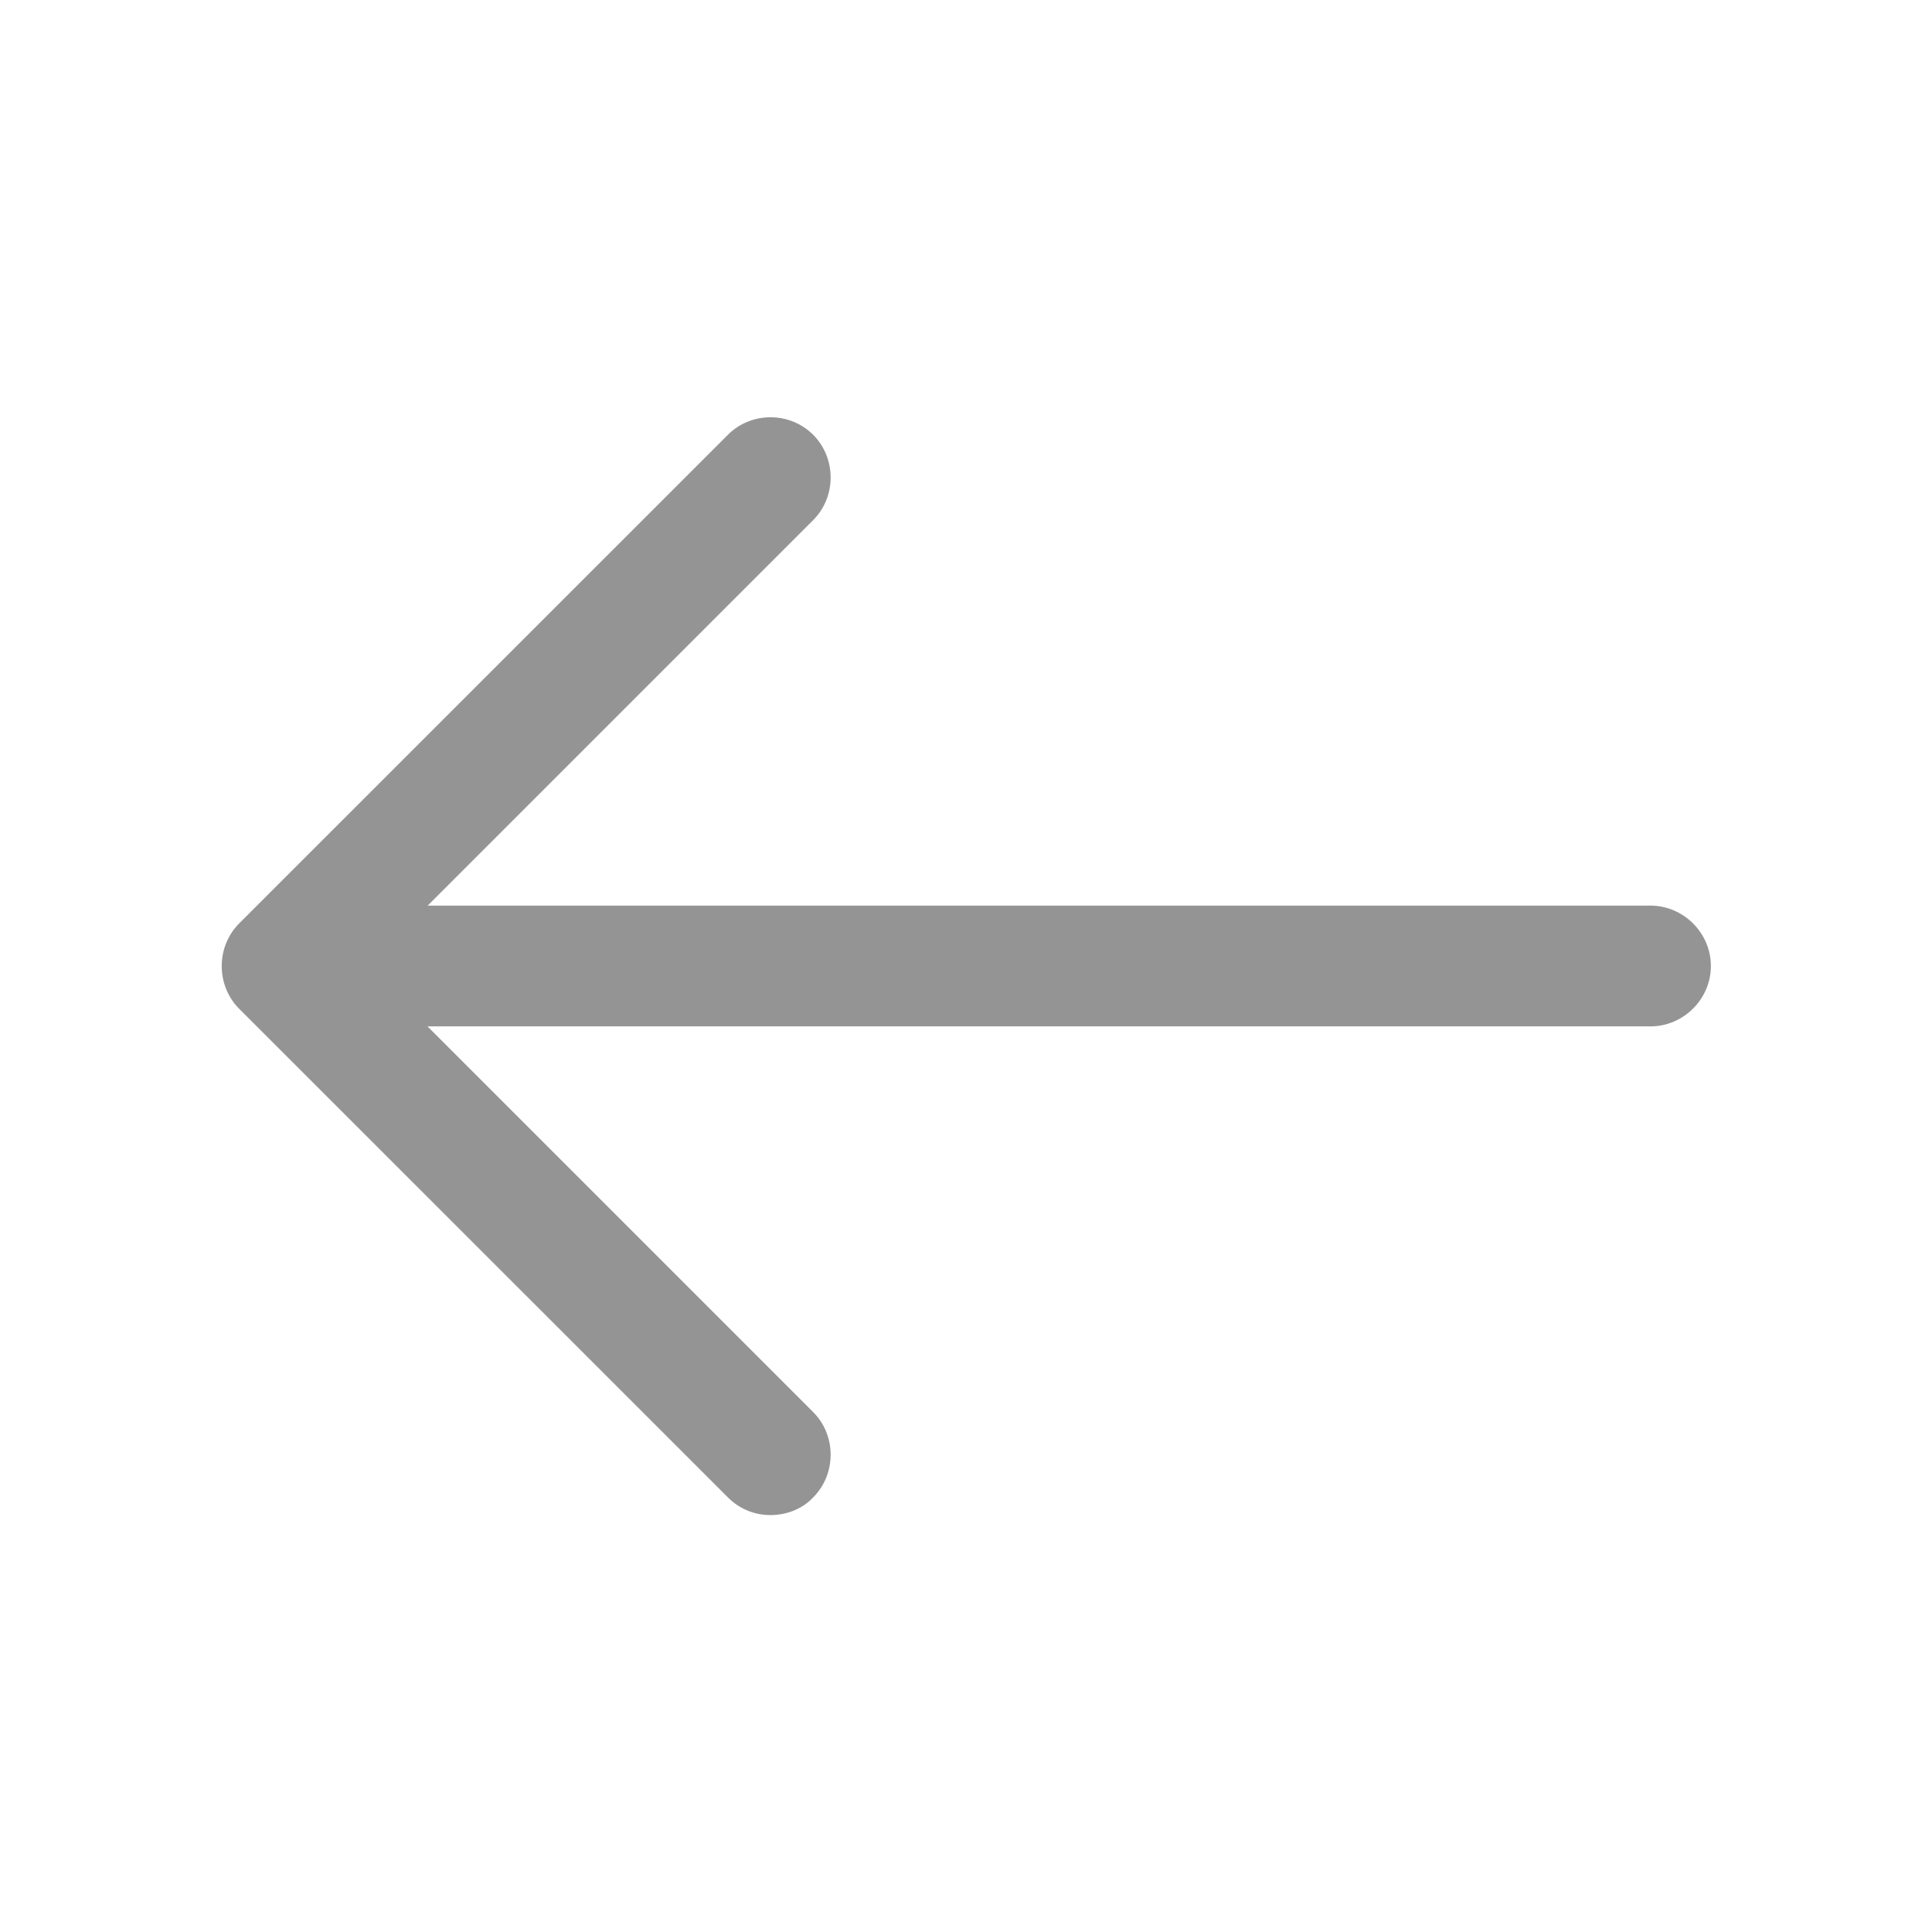 <svg width="20" height="20" viewBox="0 0 20 20" fill="none" xmlns="http://www.w3.org/2000/svg">
<path d="M7.976 15.684C7.818 15.684 7.66 15.626 7.535 15.501L2.476 10.443C2.235 10.201 2.235 9.801 2.476 9.559L7.535 4.501C7.776 4.259 8.176 4.259 8.418 4.501C8.659 4.743 8.659 5.143 8.418 5.384L3.801 10.001L8.418 14.618C8.659 14.859 8.659 15.259 8.418 15.501C8.301 15.626 8.135 15.684 7.976 15.684Z" fill="#949494"/>
<path d="M17.086 10.625H3.061C2.719 10.625 2.436 10.342 2.436 10C2.436 9.658 2.719 9.375 3.061 9.375H17.086C17.427 9.375 17.711 9.658 17.711 10C17.711 10.342 17.427 10.625 17.086 10.625Z" fill="#949494"/>
</svg>
